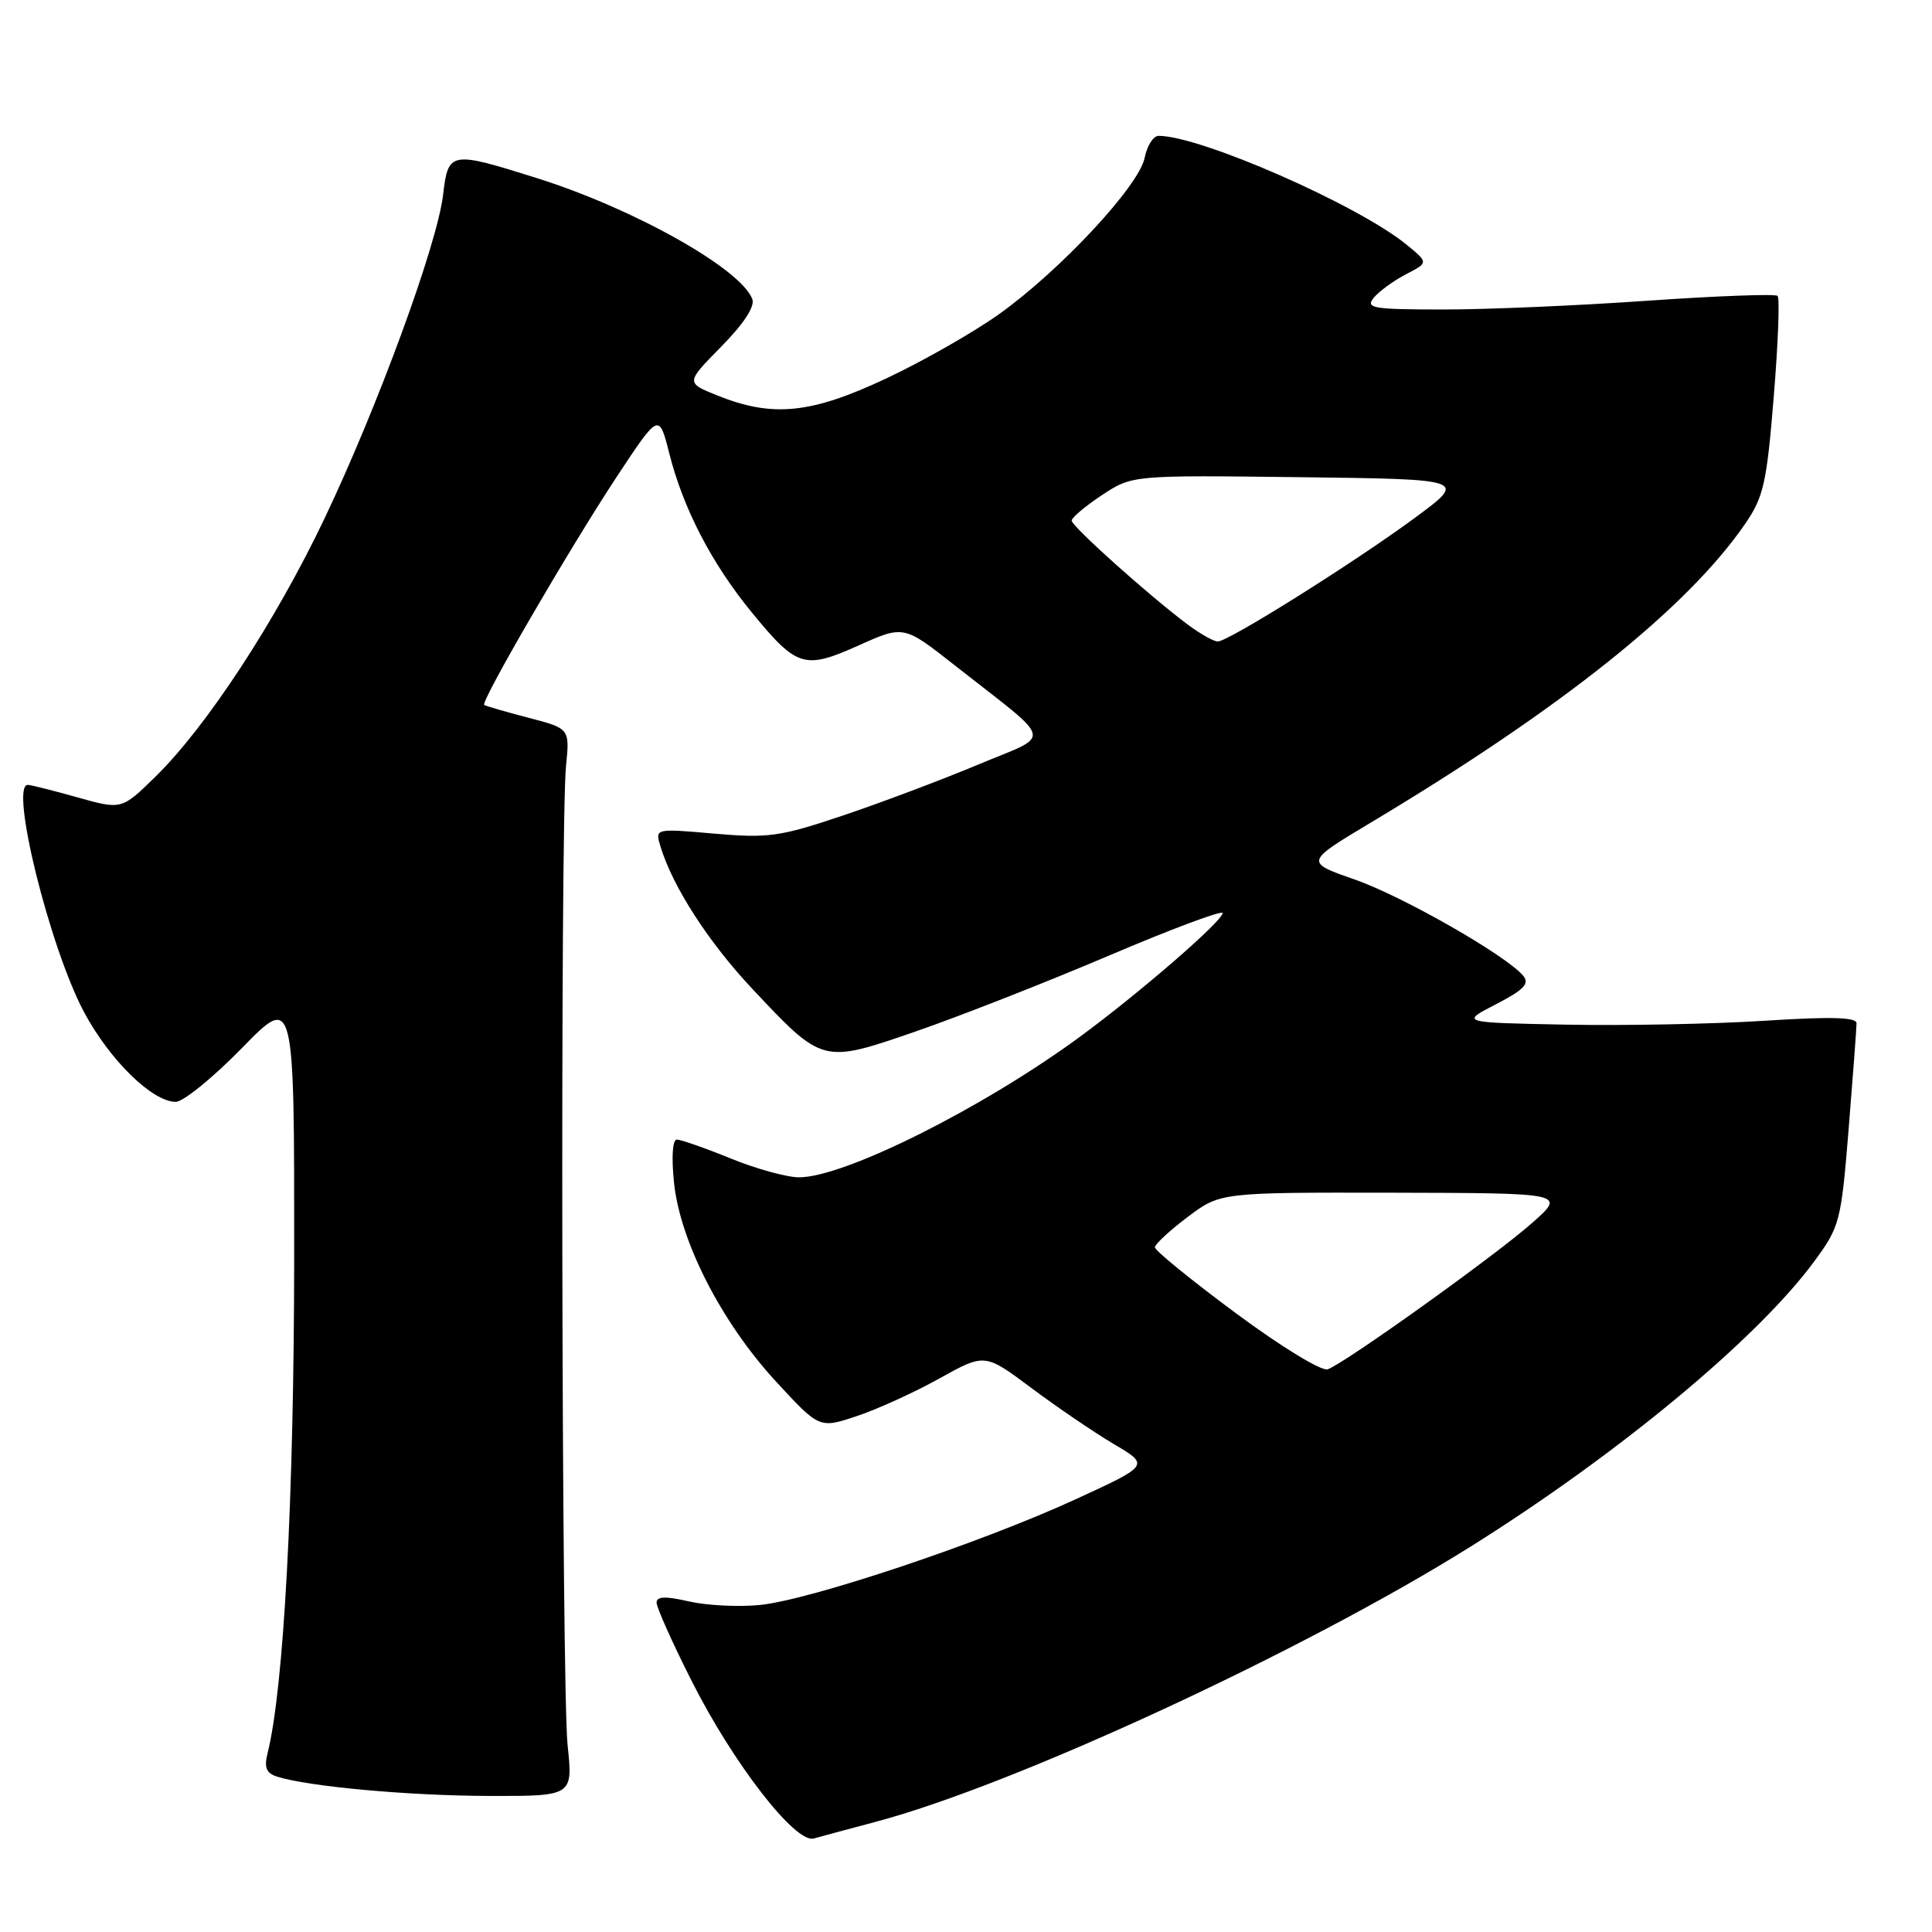<?xml version="1.0" encoding="UTF-8" standalone="no"?>
<!DOCTYPE svg PUBLIC "-//W3C//DTD SVG 1.1//EN" "http://www.w3.org/Graphics/SVG/1.1/DTD/svg11.dtd" >
<svg xmlns="http://www.w3.org/2000/svg" xmlns:xlink="http://www.w3.org/1999/xlink" version="1.1" viewBox="0 0 256 256">
 <g >
 <path fill="currentColor"
d=" M 116.00 241.41 C 134.30 236.57 172.71 218.80 194.82 204.96 C 214.45 192.67 232.90 177.35 240.42 167.11 C 243.79 162.52 243.96 161.88 244.96 149.53 C 245.53 142.48 246.00 136.21 246.00 135.59 C 246.00 134.78 242.60 134.69 233.75 135.26 C 227.01 135.69 215.20 135.92 207.50 135.77 C 193.50 135.50 193.50 135.50 198.22 133.07 C 201.92 131.16 202.70 130.34 201.84 129.30 C 199.60 126.61 185.85 118.75 179.48 116.53 C 172.90 114.23 172.90 114.23 181.70 108.96 C 206.93 93.86 223.57 80.57 231.25 69.40 C 233.69 65.84 234.10 64.01 235.03 52.57 C 235.61 45.52 235.84 39.50 235.54 39.21 C 235.25 38.92 227.47 39.21 218.26 39.85 C 209.04 40.50 196.83 41.02 191.13 41.01 C 181.83 41.00 180.89 40.84 182.05 39.43 C 182.77 38.57 184.69 37.18 186.32 36.33 C 189.28 34.80 189.28 34.80 186.39 32.43 C 179.97 27.17 159.08 18.00 153.52 18.00 C 152.82 18.00 151.99 19.31 151.67 20.92 C 150.92 24.64 140.51 35.82 132.39 41.62 C 128.98 44.05 122.21 47.91 117.34 50.19 C 107.44 54.83 102.38 55.34 95.10 52.42 C 90.85 50.72 90.85 50.72 95.56 45.94 C 98.58 42.87 100.06 40.60 99.68 39.62 C 98.14 35.59 84.01 27.66 71.20 23.62 C 59.65 19.98 59.39 20.02 58.71 25.83 C 57.93 32.41 50.06 53.87 43.01 68.68 C 36.51 82.33 27.37 96.28 20.61 102.90 C 16.12 107.30 16.12 107.30 10.24 105.65 C 7.01 104.74 4.06 104.00 3.68 104.00 C 1.25 104.00 6.59 125.57 11.12 134.08 C 14.51 140.44 20.18 146.00 23.28 146.00 C 24.28 146.00 28.22 142.80 32.05 138.88 C 39.00 131.76 39.00 131.76 38.98 166.63 C 38.96 198.52 37.61 223.74 35.45 232.33 C 34.98 234.21 35.28 234.95 36.71 235.41 C 40.86 236.73 54.13 237.94 64.71 237.97 C 75.92 238.00 75.92 238.00 75.21 231.25 C 74.41 223.66 74.22 109.25 75.00 101.51 C 75.50 96.53 75.50 96.53 70.00 95.10 C 66.97 94.31 64.35 93.55 64.16 93.41 C 63.64 93.01 75.54 72.54 81.77 63.10 C 87.32 54.70 87.32 54.70 88.69 60.10 C 90.53 67.39 94.31 74.68 99.61 81.14 C 105.60 88.45 106.57 88.75 113.76 85.53 C 119.75 82.84 119.75 82.84 126.52 88.17 C 139.93 98.71 139.56 97.14 129.57 101.33 C 124.76 103.34 116.70 106.38 111.66 108.07 C 103.34 110.87 101.78 111.08 94.65 110.46 C 86.79 109.77 86.79 109.77 87.51 112.14 C 89.13 117.49 93.86 124.82 99.67 131.01 C 109.04 140.98 108.94 140.95 121.37 136.66 C 127.13 134.67 138.63 130.16 146.92 126.63 C 155.21 123.10 162.00 120.56 162.00 120.99 C 162.00 122.04 150.91 131.65 143.01 137.44 C 130.12 146.88 111.88 156.00 105.88 156.00 C 104.27 156.00 100.19 154.88 96.81 153.50 C 93.42 152.12 90.22 151.00 89.69 151.00 C 89.11 151.00 88.96 153.29 89.31 156.70 C 90.11 164.49 95.59 175.19 102.76 182.99 C 108.57 189.30 108.57 189.30 113.53 187.64 C 116.27 186.73 121.20 184.48 124.50 182.64 C 130.49 179.31 130.49 179.31 136.64 183.90 C 140.02 186.43 144.93 189.77 147.56 191.33 C 152.34 194.15 152.34 194.15 142.53 198.66 C 129.97 204.44 107.31 212.02 100.66 212.67 C 97.82 212.95 93.59 212.73 91.25 212.19 C 88.16 211.48 87.00 211.52 87.00 212.36 C 87.00 212.99 89.06 217.61 91.59 222.62 C 97.11 233.61 105.39 244.30 107.83 243.61 C 108.75 243.35 112.42 242.36 116.00 241.41 Z  M 163.75 174.00 C 157.84 169.62 153.01 165.69 153.03 165.27 C 153.05 164.85 155.00 163.04 157.38 161.25 C 161.70 158.00 161.70 158.00 184.60 158.04 C 207.50 158.09 207.50 158.09 203.00 162.06 C 198.11 166.39 178.25 180.60 175.93 181.44 C 175.13 181.73 169.80 178.48 163.75 174.00 Z  M 157.37 82.75 C 152.28 78.95 142.00 69.74 142.00 68.98 C 142.00 68.59 143.80 67.07 146.01 65.61 C 150.01 62.96 150.01 62.96 172.22 63.23 C 194.42 63.50 194.42 63.50 187.46 68.63 C 179.38 74.58 162.77 85.00 161.36 85.00 C 160.82 85.00 159.03 83.99 157.37 82.75 Z "/>
</g>
</svg>
